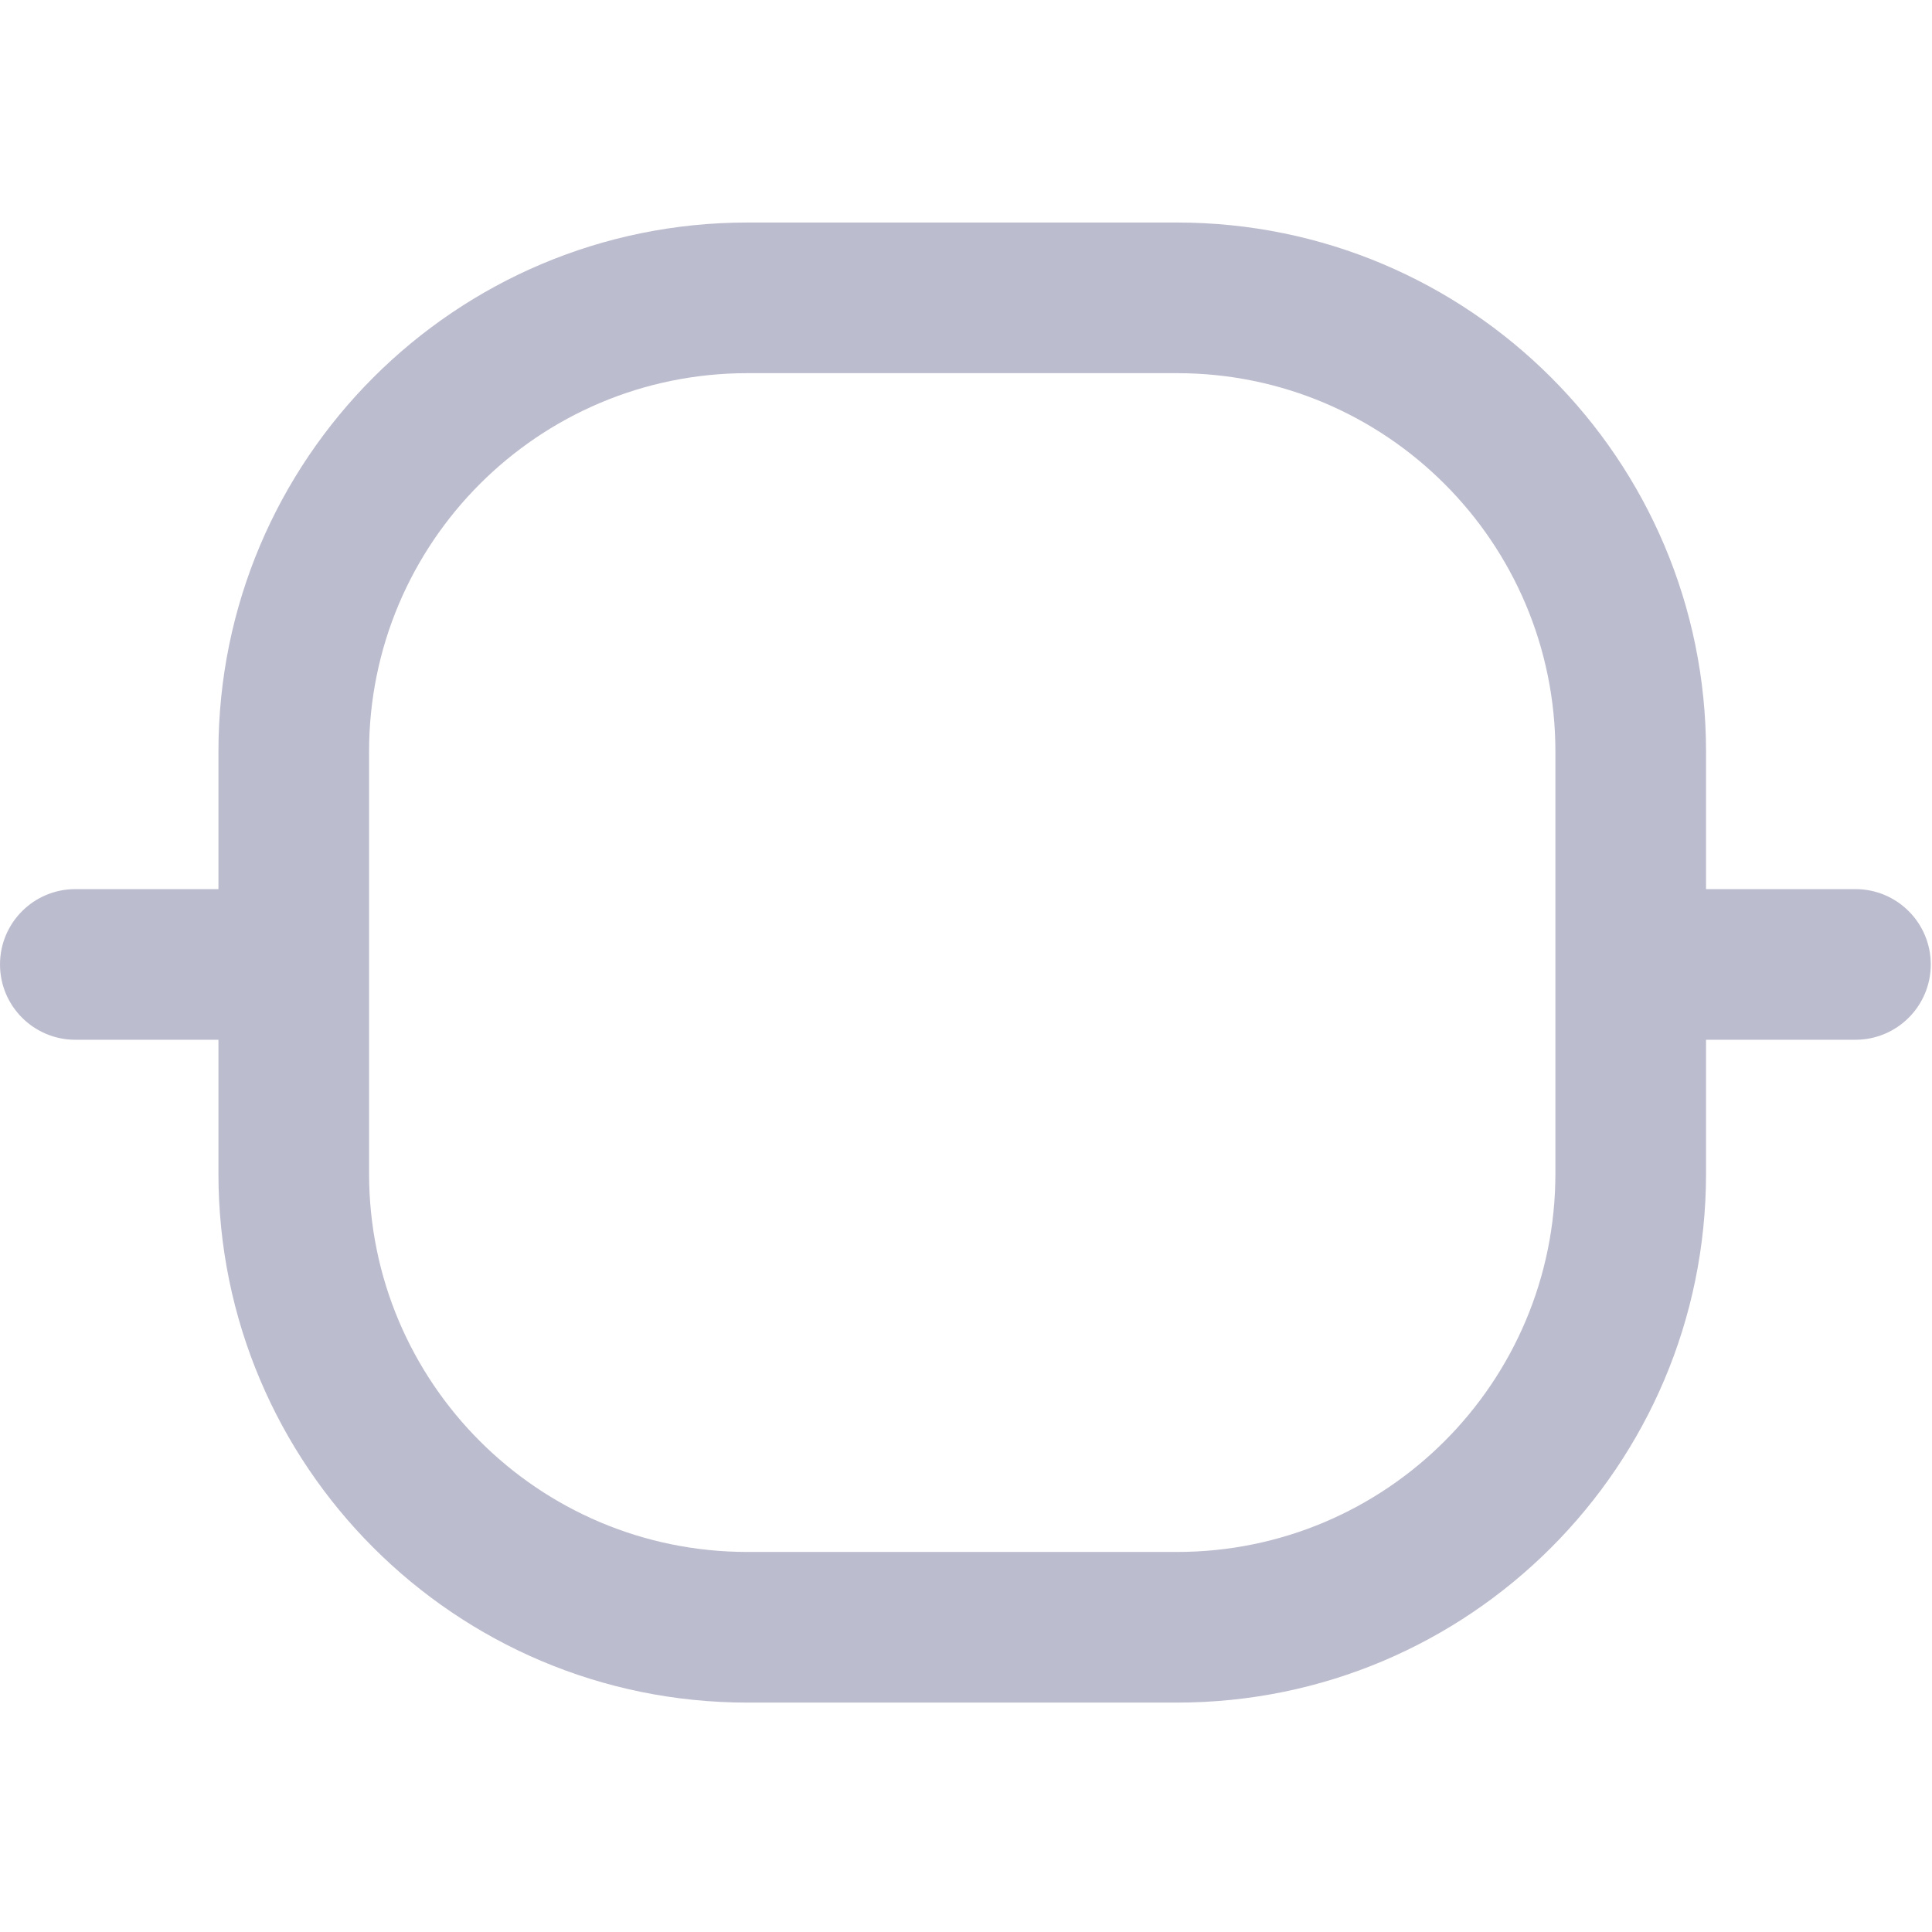 <svg width="513" height="513" viewBox="0 0 513 513" fill="none" xmlns="http://www.w3.org/2000/svg">
<path fill-rule="evenodd" clip-rule="evenodd" d="M58 199.536C58 121.968 120.882 59.086 198.45 59.086H312.55C390.118 59.086 453 121.968 453 199.536V236.086H492.675C503.721 236.086 512.675 245.04 512.675 256.086C512.675 267.132 503.721 276.086 492.675 276.086H453V311.636C453 389.204 390.118 452.086 312.55 452.086H198.45C120.882 452.086 58 389.204 58 311.636V276.086L20 276.086C8.954 276.086 -4.04456e-05 267.131 0 256.086C3.86974e-05 245.04 8.954 236.086 20 236.086L58 236.086V199.536ZM198.45 99.086C142.973 99.086 98 144.059 98 199.536V311.636C98 367.113 142.973 412.086 198.45 412.086H312.55C368.027 412.086 413 367.113 413 311.636V199.536C413 144.059 368.027 99.086 312.55 99.086H198.45Z" fill="#BCBCCF"/>
</svg>
